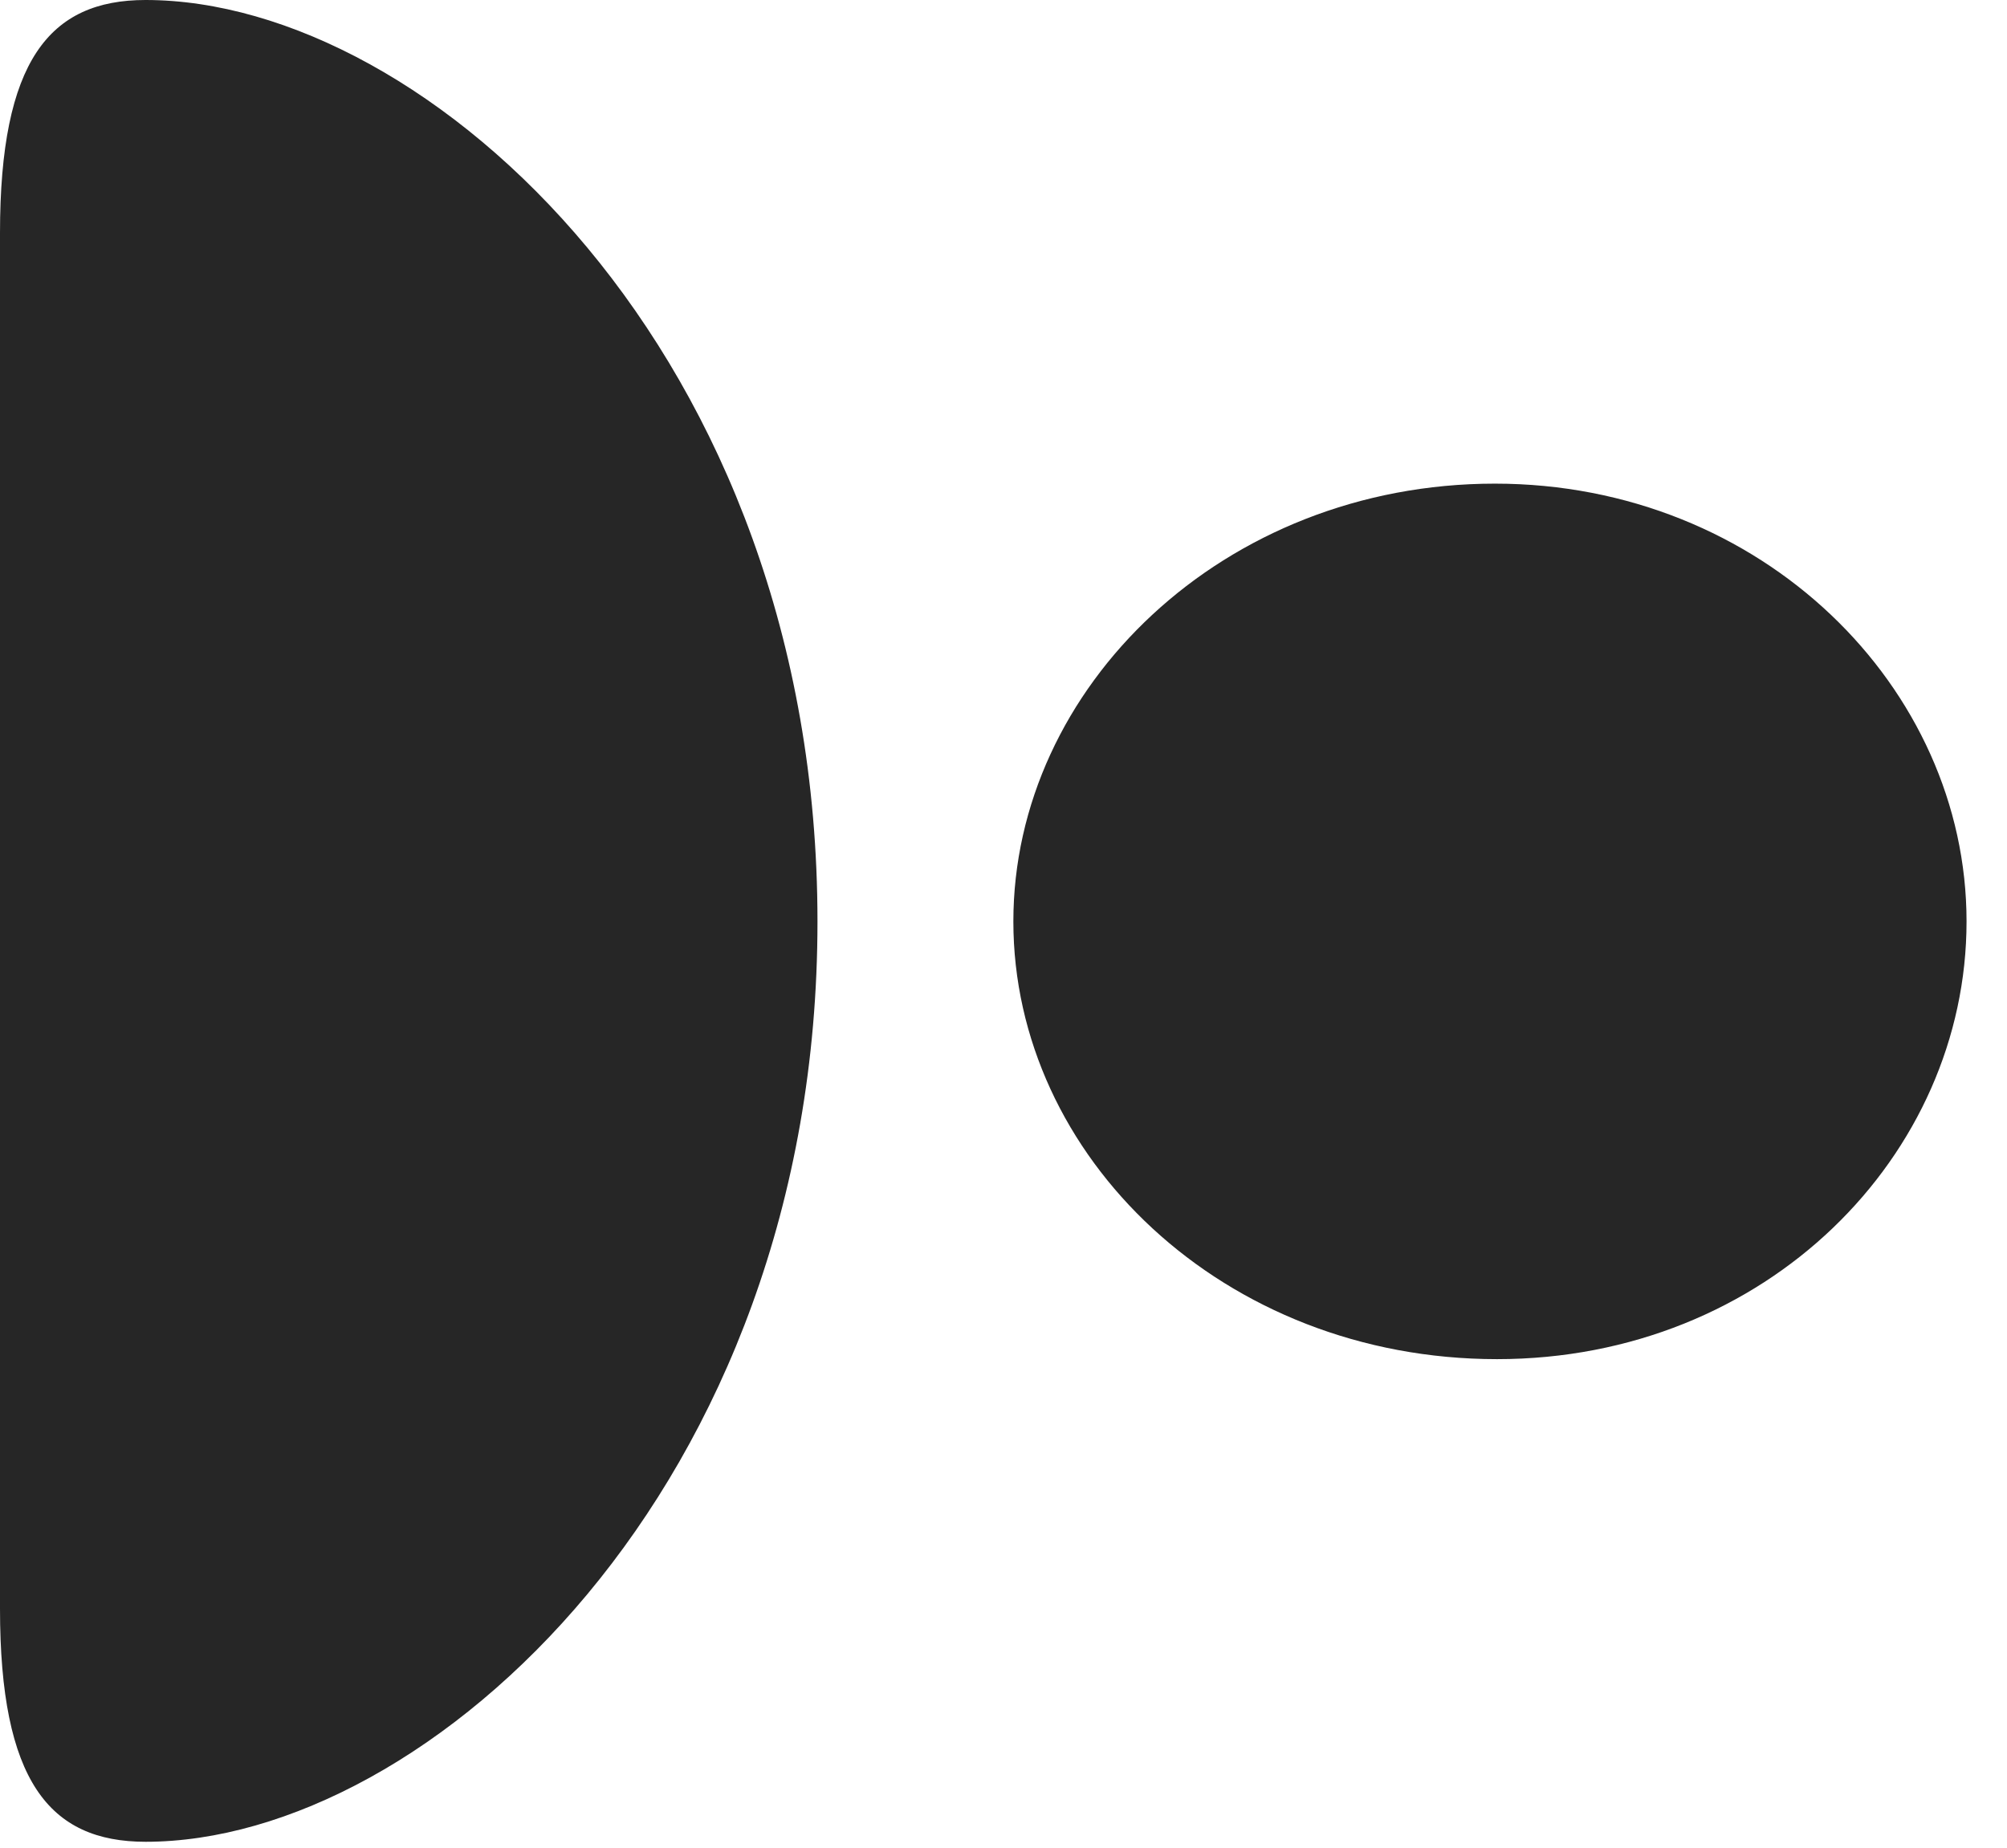 <?xml version="1.0" encoding="UTF-8"?>
<!--Generator: Apple Native CoreSVG 341-->
<!DOCTYPE svg
PUBLIC "-//W3C//DTD SVG 1.1//EN"
       "http://www.w3.org/Graphics/SVG/1.1/DTD/svg11.dtd">
<svg version="1.1" xmlns="http://www.w3.org/2000/svg" xmlns:xlink="http://www.w3.org/1999/xlink" viewBox="0 0 17.91 16.494">
 <g>
  <rect height="16.494" opacity="0" width="17.91" x="0" y="0"/>
  <path d="M0 2.08L0 14.355C0 15.889 0.439 16.436 1.299 16.436C3.818 16.436 7.295 13.281 7.295 8.223C7.295 3.154 3.818 0 1.299 0C0.439 0 0 0.547 0 2.08ZM9.043 8.223C9.043 10.322 10.918 12.129 13.359 12.129C15.762 12.129 17.549 10.312 17.549 8.223C17.549 6.133 15.723 4.316 13.34 4.316C10.918 4.316 9.043 6.133 9.043 8.223Z" fill="black" fill-opacity="0.85"/>
 </g>
</svg>
